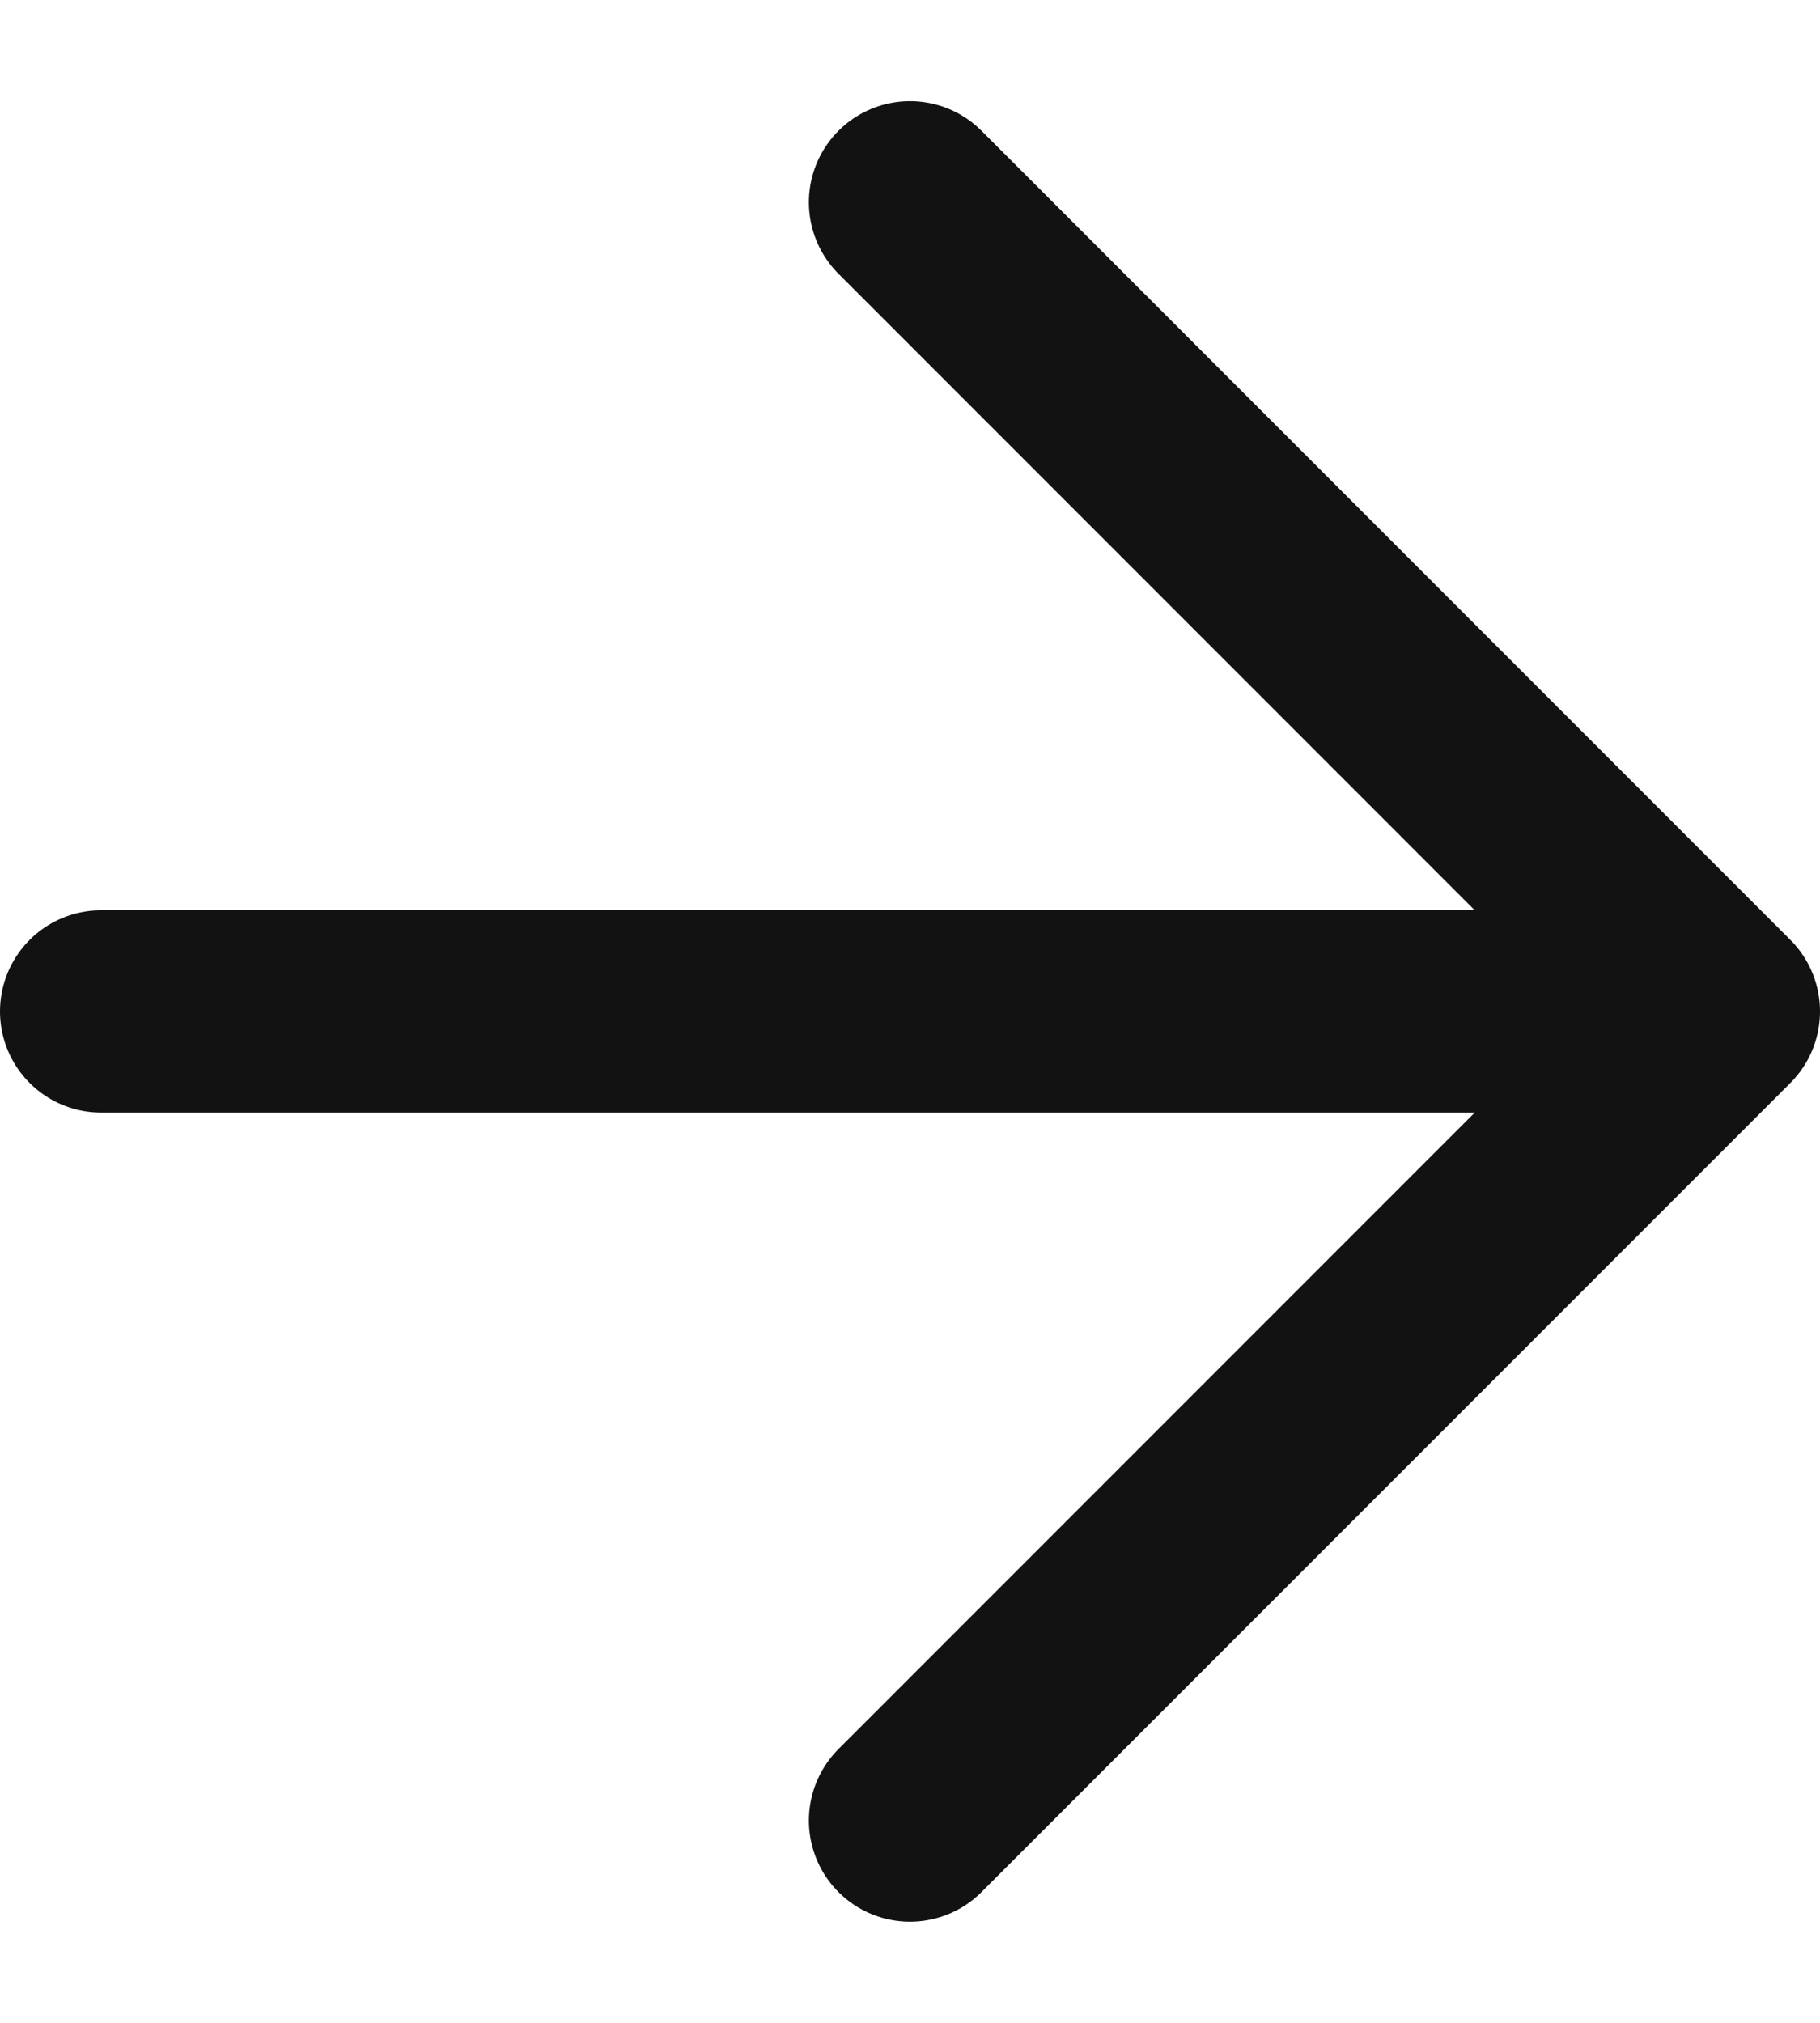 <svg width="9" height="10" viewBox="0 0 9 10" fill="none" xmlns="http://www.w3.org/2000/svg">
<path d="M0.5 5H8.5M8.5 5L4.5 1M8.5 5L4.5 9" stroke="#121212" stroke-linecap="round" stroke-linejoin="round"/>
</svg>
